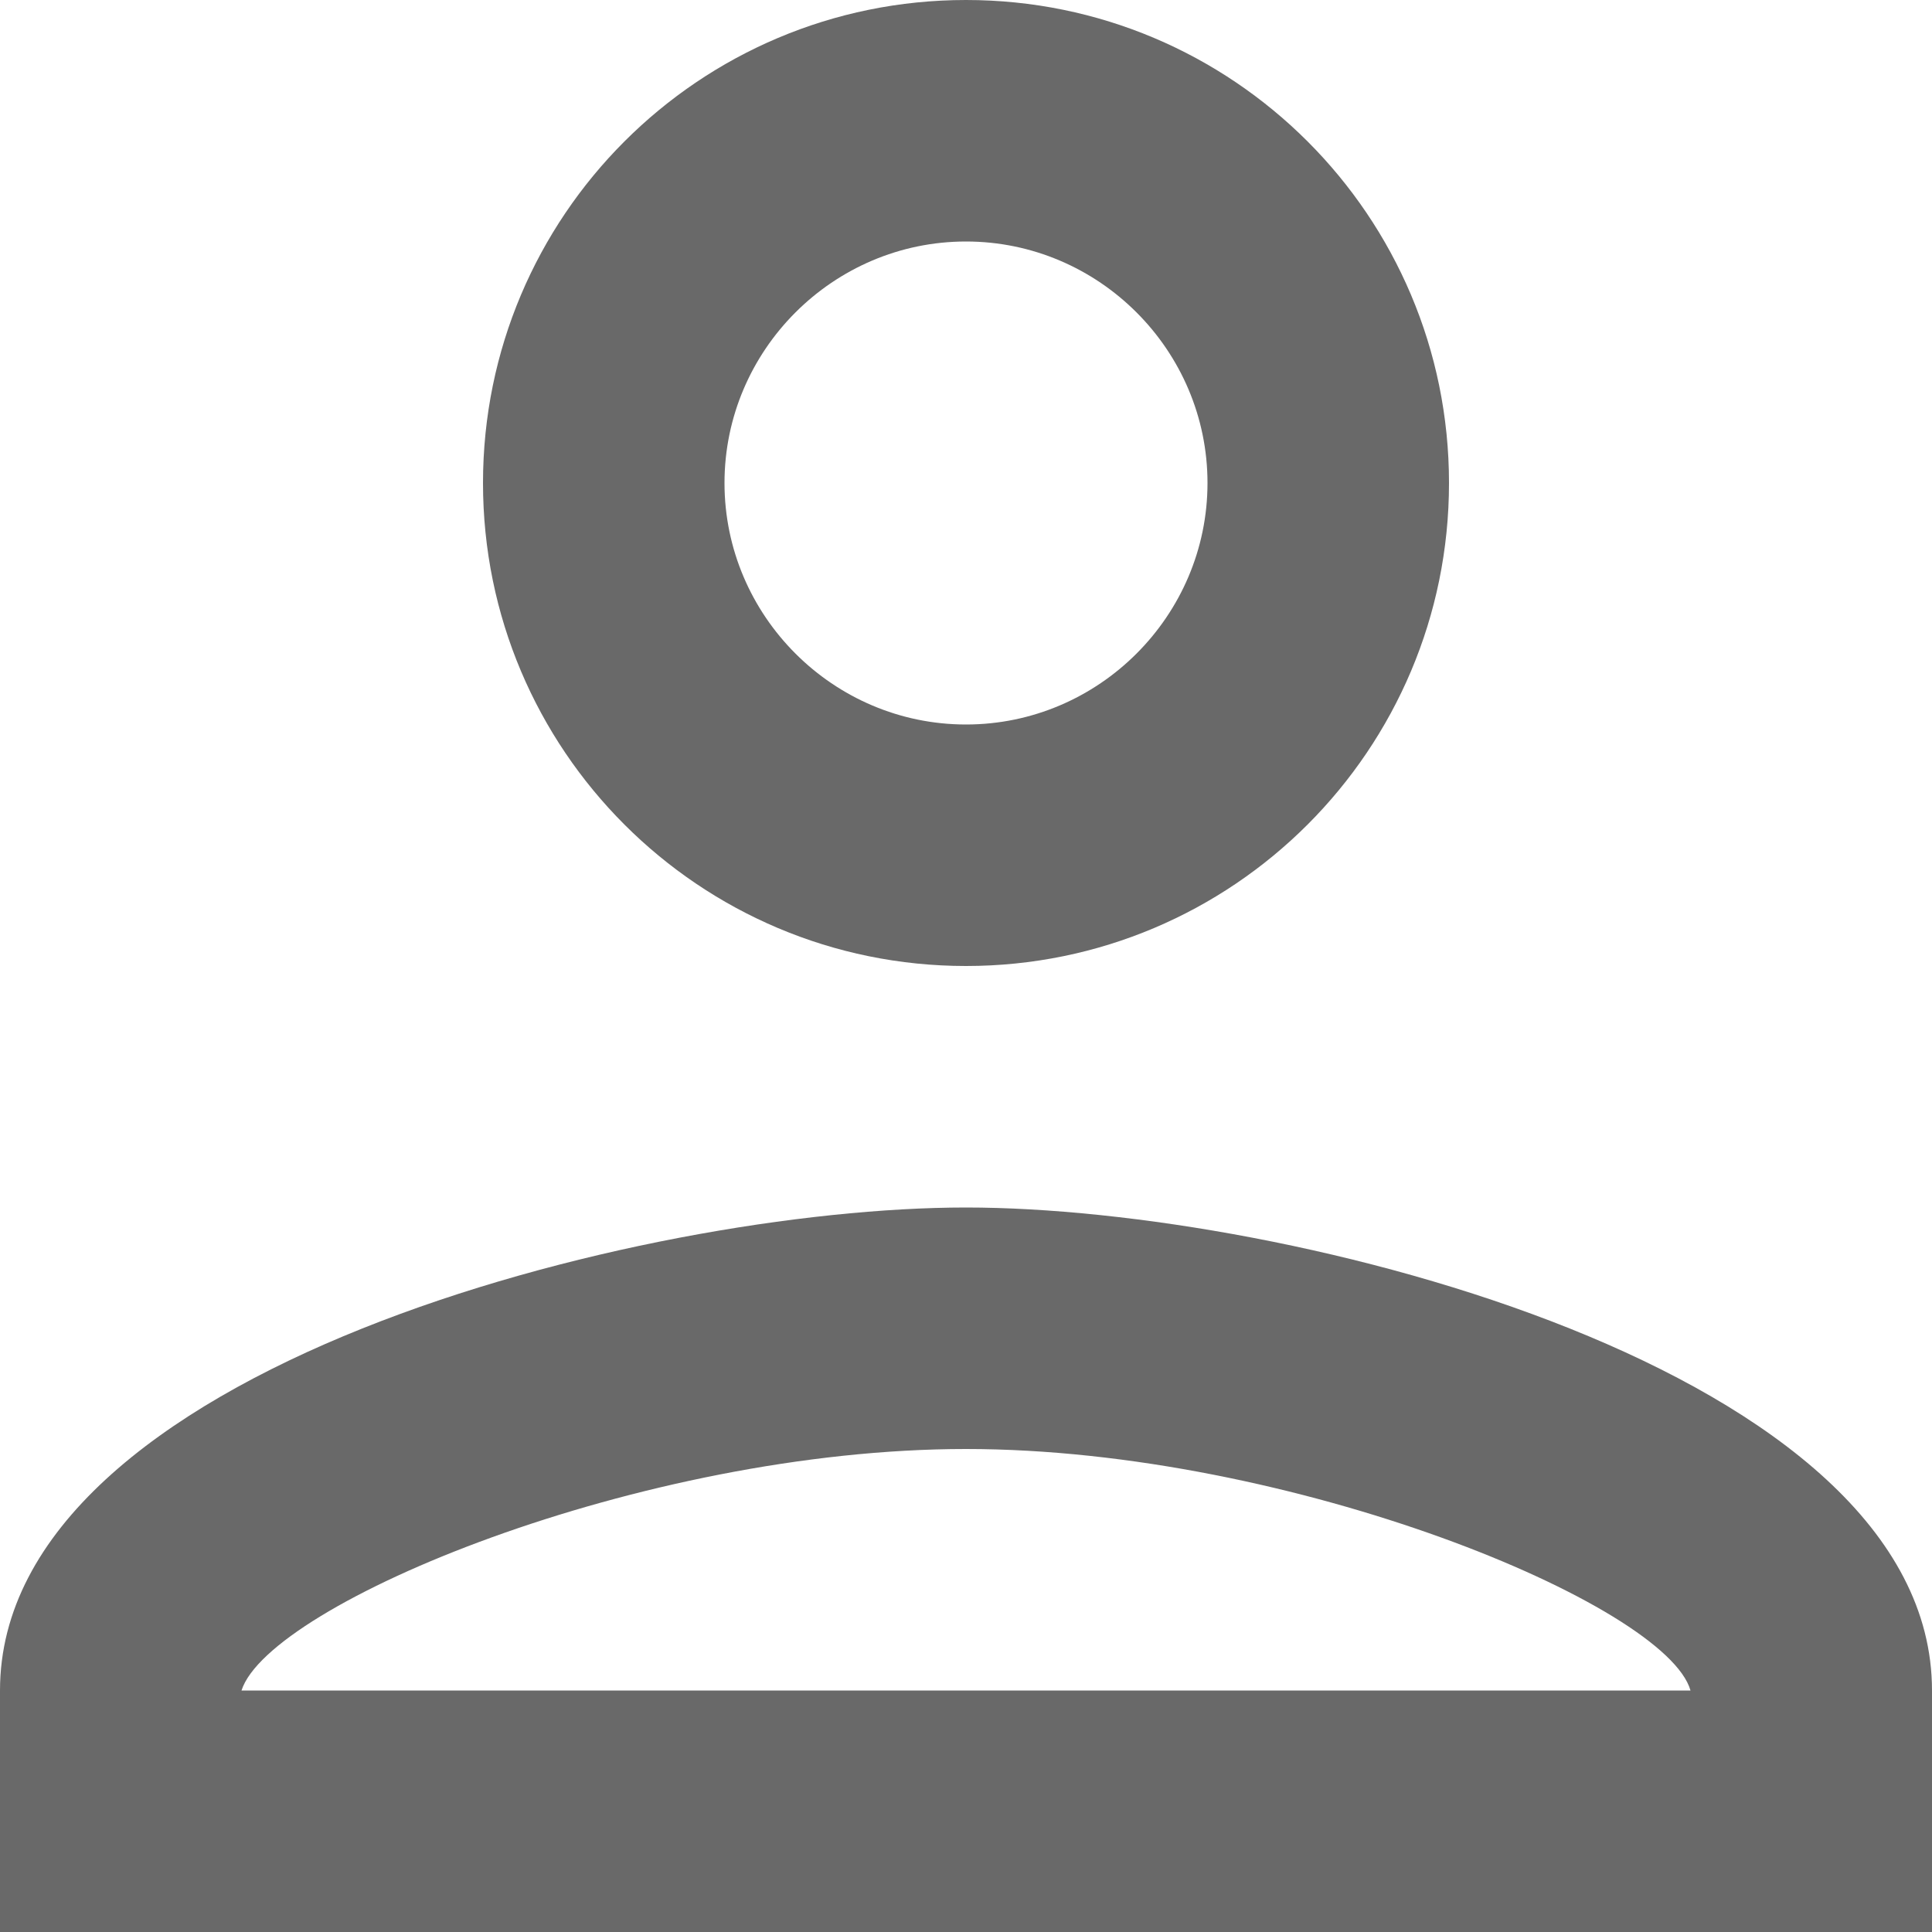 <?xml version="1.0" encoding="UTF-8"?>
<svg width="50px" height="50px" viewBox="0 0 16 16" version="1.1" xmlns="http://www.w3.org/2000/svg" xmlns:xlink="http://www.w3.org/1999/xlink">
    <!-- Generator: Sketch 52.5 (67469) - http://www.bohemiancoding.com/sketch -->
    <title>person</title>
    <desc>Created with Sketch.</desc>
    <g id="Icons" stroke="none" stroke-width="1" fill="none" fill-rule="evenodd">
        <g id="Outlined" transform="translate(-206, -4102)">
            <g id="Social" transform="translate(100, 4044)">
                <g id="Outlined-/-Social-/-person" transform="translate(102, 54)">
                    <g>
                        <polygon id="Path" points="0 0 24 0 24 24 0 24"></polygon>
                        <path d="M12,6 C13.1,6 14,6.9 14,8 C14,9.1 13.1,10 12,10 C10.9,10 10,9.1 10,8 C10,6.9 10.9,6 12,6 Z M12,16 C14.7,16 17.8,17.29 18,18 L6,18 C6.23,17.28 9.31,16 12,16 Z M12,4 C9.79,4 8,5.79 8,8 C8,10.21 9.79,12 12,12 C14.21,12 16,10.21 16,8 C16,5.79 14.21,4 12,4 Z M12,14 C9.33,14 4,15.34 4,18 L4,20 L20,20 L20,18 C20,15.34 14.67,14 12,14 Z" id="🔹-Icon-Color" fill="#696969"></path>
                    </g>
                </g>
            </g>
        </g>
    </g>
</svg>

